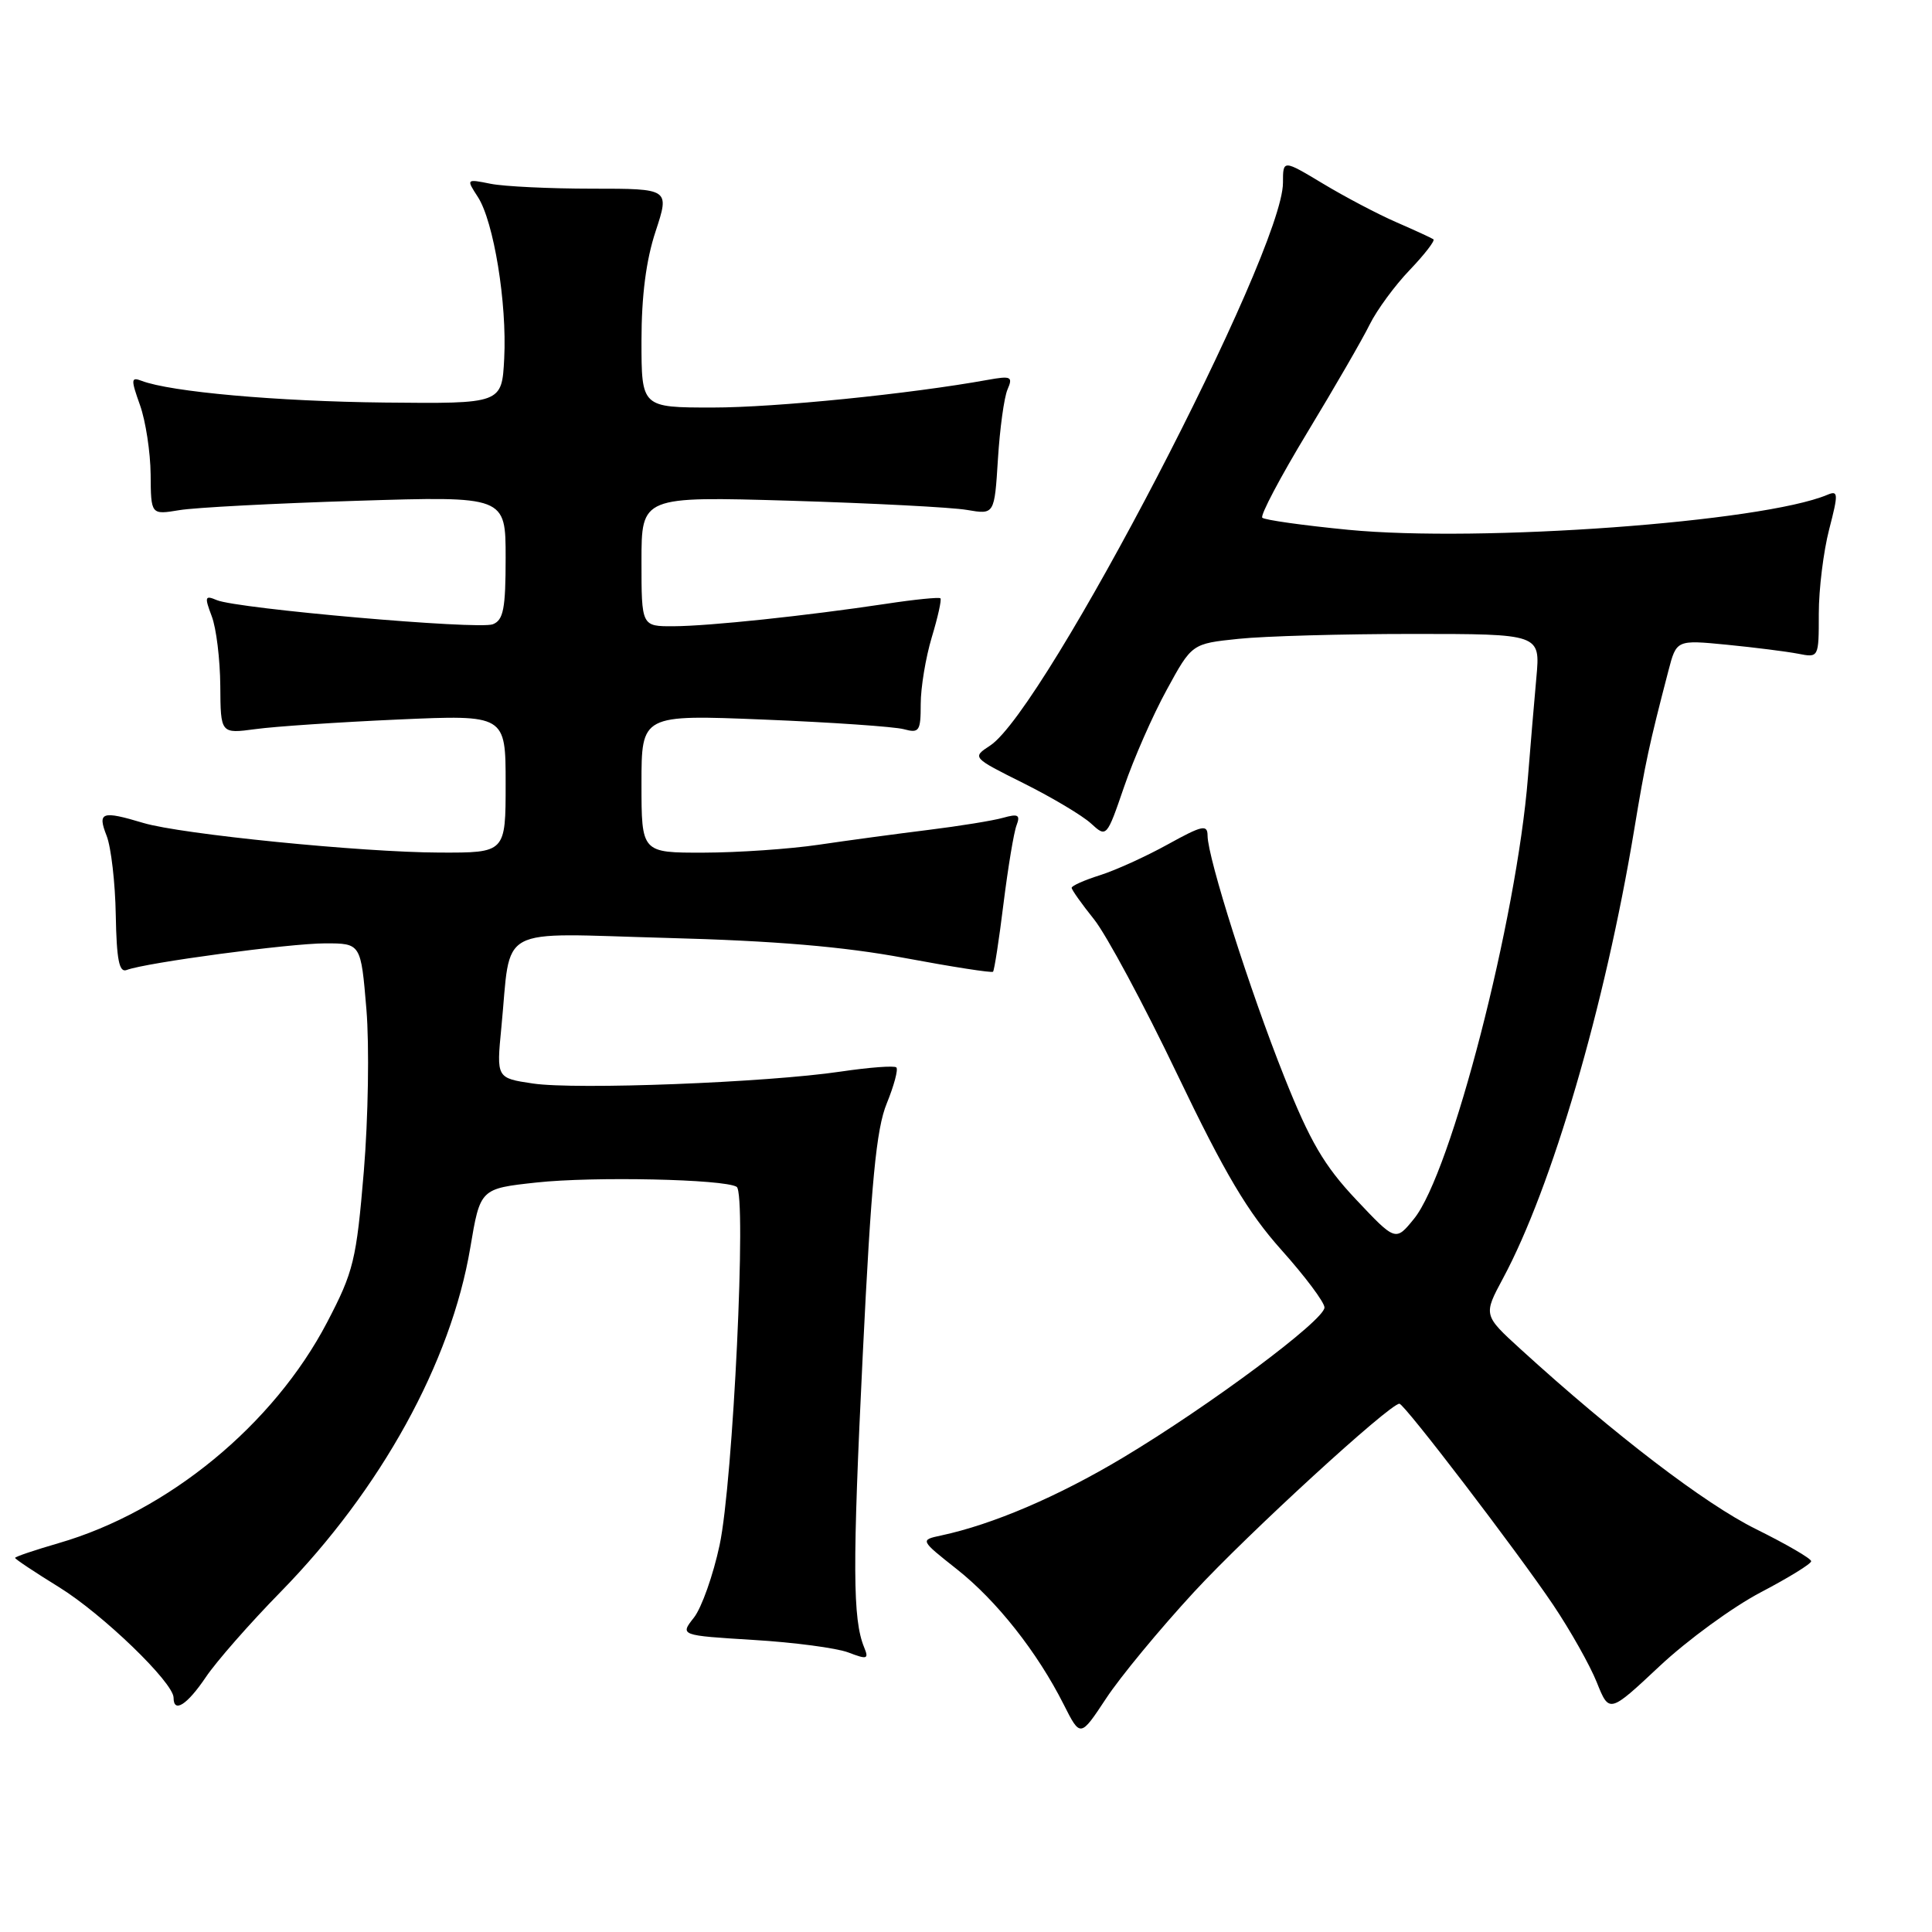 <?xml version="1.0" encoding="UTF-8" standalone="no"?>
<!DOCTYPE svg PUBLIC "-//W3C//DTD SVG 1.1//EN" "http://www.w3.org/Graphics/SVG/1.1/DTD/svg11.dtd" >
<svg xmlns="http://www.w3.org/2000/svg" xmlns:xlink="http://www.w3.org/1999/xlink" version="1.1" viewBox="0 0 256 256">
 <g >
 <path fill="currentColor"
d=" M 158.23 210.93 C 165.35 203.22 184.14 186.00 185.43 186.00 C 186.08 186.00 201.02 205.55 205.80 212.65 C 208.07 216.03 210.67 220.64 211.58 222.91 C 213.23 227.03 213.23 227.03 219.92 220.76 C 223.59 217.32 229.61 212.93 233.29 211.00 C 236.97 209.07 239.99 207.22 239.99 206.87 C 240.00 206.52 236.70 204.61 232.67 202.61 C 225.93 199.28 213.94 190.12 201.52 178.80 C 196.54 174.26 196.54 174.26 199.16 169.38 C 205.63 157.34 212.65 133.36 216.53 110.00 C 218.02 101.01 218.50 98.76 221.07 88.89 C 222.14 84.78 222.14 84.78 228.82 85.43 C 232.49 85.79 236.74 86.33 238.25 86.62 C 241.00 87.16 241.00 87.16 241.00 81.30 C 241.00 78.07 241.62 73.06 242.37 70.16 C 243.61 65.37 243.59 64.95 242.12 65.57 C 233.51 69.18 196.16 71.90 178.64 70.20 C 172.68 69.62 167.56 68.90 167.26 68.60 C 166.96 68.30 169.66 63.20 173.24 57.28 C 176.83 51.35 180.55 44.92 181.49 43.00 C 182.44 41.08 184.83 37.82 186.80 35.77 C 188.76 33.72 190.17 31.89 189.94 31.71 C 189.70 31.54 187.49 30.52 185.03 29.45 C 182.57 28.38 178.18 26.07 175.28 24.32 C 170.00 21.15 170.00 21.15 170.00 24.21 C 170.00 33.44 138.48 94.02 131.20 98.79 C 128.79 100.37 128.79 100.37 135.64 103.79 C 139.42 105.68 143.43 108.07 144.56 109.11 C 146.62 111.00 146.64 110.98 148.95 104.25 C 150.22 100.54 152.76 94.75 154.60 91.40 C 157.93 85.29 157.93 85.29 164.11 84.65 C 167.51 84.29 177.90 84.00 187.20 84.00 C 204.10 84.00 204.10 84.00 203.58 89.75 C 203.29 92.91 202.79 98.88 202.46 103.00 C 200.97 121.78 192.28 155.47 187.36 161.50 C 184.92 164.50 184.92 164.50 179.67 158.93 C 175.45 154.45 173.58 151.25 170.15 142.63 C 165.62 131.27 160.03 113.68 160.01 110.74 C 160.00 109.21 159.33 109.35 154.75 111.88 C 151.86 113.48 147.81 115.32 145.75 115.97 C 143.69 116.62 142.00 117.37 142.00 117.64 C 142.00 117.90 143.33 119.78 144.96 121.81 C 146.59 123.84 151.56 133.09 156.00 142.37 C 162.31 155.54 165.34 160.64 169.79 165.62 C 172.93 169.13 175.50 172.56 175.50 173.25 C 175.50 174.93 160.29 186.26 148.79 193.15 C 140.19 198.30 131.54 202.00 124.70 203.46 C 121.90 204.06 121.90 204.06 126.79 207.93 C 132.06 212.09 137.44 218.90 140.95 225.86 C 143.15 230.22 143.15 230.22 146.56 225.06 C 148.43 222.21 153.68 215.86 158.23 210.93 Z  M 27.26 222.25 C 28.64 220.19 33.12 215.08 37.21 210.91 C 50.48 197.34 59.75 180.53 62.31 165.36 C 63.63 157.50 63.63 157.50 71.07 156.69 C 78.58 155.87 95.96 156.24 97.61 157.26 C 98.96 158.09 97.14 196.39 95.35 204.74 C 94.50 208.72 92.97 213.04 91.95 214.34 C 90.09 216.70 90.09 216.70 99.84 217.30 C 105.20 217.62 110.85 218.37 112.41 218.96 C 114.92 219.92 115.15 219.85 114.50 218.27 C 112.98 214.55 112.95 207.59 114.32 179.50 C 115.44 156.57 116.11 149.60 117.50 146.21 C 118.46 143.85 119.04 141.70 118.77 141.44 C 118.51 141.18 115.19 141.43 111.40 141.99 C 101.56 143.45 76.32 144.42 70.61 143.57 C 65.78 142.85 65.78 142.85 66.43 136.17 C 67.78 122.37 65.40 123.66 88.36 124.28 C 102.70 124.66 111.78 125.43 119.88 126.94 C 126.14 128.11 131.40 128.93 131.58 128.76 C 131.75 128.59 132.38 124.53 132.97 119.73 C 133.57 114.94 134.34 110.27 134.70 109.35 C 135.22 107.98 134.91 107.80 132.92 108.36 C 131.59 108.74 127.12 109.46 123.00 109.97 C 118.88 110.48 112.35 111.36 108.50 111.93 C 104.65 112.50 97.79 112.97 93.25 112.98 C 85.00 113.00 85.00 113.00 85.00 103.84 C 85.00 94.69 85.00 94.69 101.25 95.35 C 110.19 95.71 118.51 96.29 119.75 96.62 C 121.81 97.18 122.00 96.89 122.00 93.28 C 122.00 91.10 122.66 87.13 123.46 84.46 C 124.27 81.78 124.79 79.45 124.61 79.28 C 124.44 79.11 121.19 79.43 117.40 80.01 C 106.81 81.60 93.96 82.96 89.25 82.98 C 85.00 83.00 85.00 83.00 85.00 74.38 C 85.00 65.77 85.00 65.77 104.75 66.35 C 115.61 66.68 126.14 67.22 128.14 67.57 C 131.77 68.19 131.77 68.19 132.23 60.85 C 132.48 56.81 133.05 52.65 133.50 51.61 C 134.24 49.91 133.98 49.78 130.91 50.33 C 120.58 52.20 102.71 54.00 94.45 54.00 C 85.00 54.00 85.00 54.00 85.00 45.16 C 85.00 39.21 85.61 34.46 86.87 30.66 C 88.73 25.00 88.73 25.00 78.49 25.00 C 72.86 25.00 66.79 24.71 65.00 24.35 C 61.77 23.70 61.77 23.71 63.32 26.10 C 65.42 29.34 67.19 40.16 66.81 47.50 C 66.50 53.50 66.50 53.50 51.00 53.34 C 36.71 53.19 22.59 51.93 18.76 50.46 C 17.35 49.92 17.33 50.26 18.55 53.68 C 19.30 55.78 19.93 59.91 19.96 62.86 C 20.00 68.22 20.00 68.22 23.75 67.60 C 25.81 67.25 36.39 66.70 47.25 66.36 C 67.00 65.74 67.00 65.74 67.00 73.90 C 67.00 80.66 66.71 82.17 65.30 82.72 C 63.37 83.46 31.44 80.66 28.73 79.52 C 27.15 78.85 27.08 79.07 28.05 81.64 C 28.66 83.21 29.16 87.37 29.19 90.87 C 29.23 97.23 29.23 97.23 33.86 96.61 C 36.41 96.26 44.91 95.69 52.75 95.34 C 67.00 94.71 67.00 94.71 67.00 103.85 C 67.00 113.00 67.00 113.00 58.25 112.97 C 47.92 112.94 23.99 110.54 19.01 109.05 C 13.47 107.39 12.89 107.59 14.13 110.75 C 14.72 112.26 15.27 116.99 15.34 121.26 C 15.45 127.18 15.79 128.91 16.78 128.53 C 19.30 127.56 38.41 125.00 43.09 125.00 C 47.82 125.00 47.82 125.00 48.55 133.73 C 48.95 138.53 48.79 148.18 48.21 155.19 C 47.22 166.99 46.86 168.48 43.34 175.22 C 36.24 188.80 22.26 200.29 7.75 204.48 C 4.59 205.40 2.00 206.27 2.00 206.43 C 2.00 206.59 4.62 208.33 7.81 210.30 C 13.58 213.86 23.00 222.95 23.00 224.96 C 23.00 227.05 24.79 225.91 27.26 222.25 Z "/>
</g>
</svg>